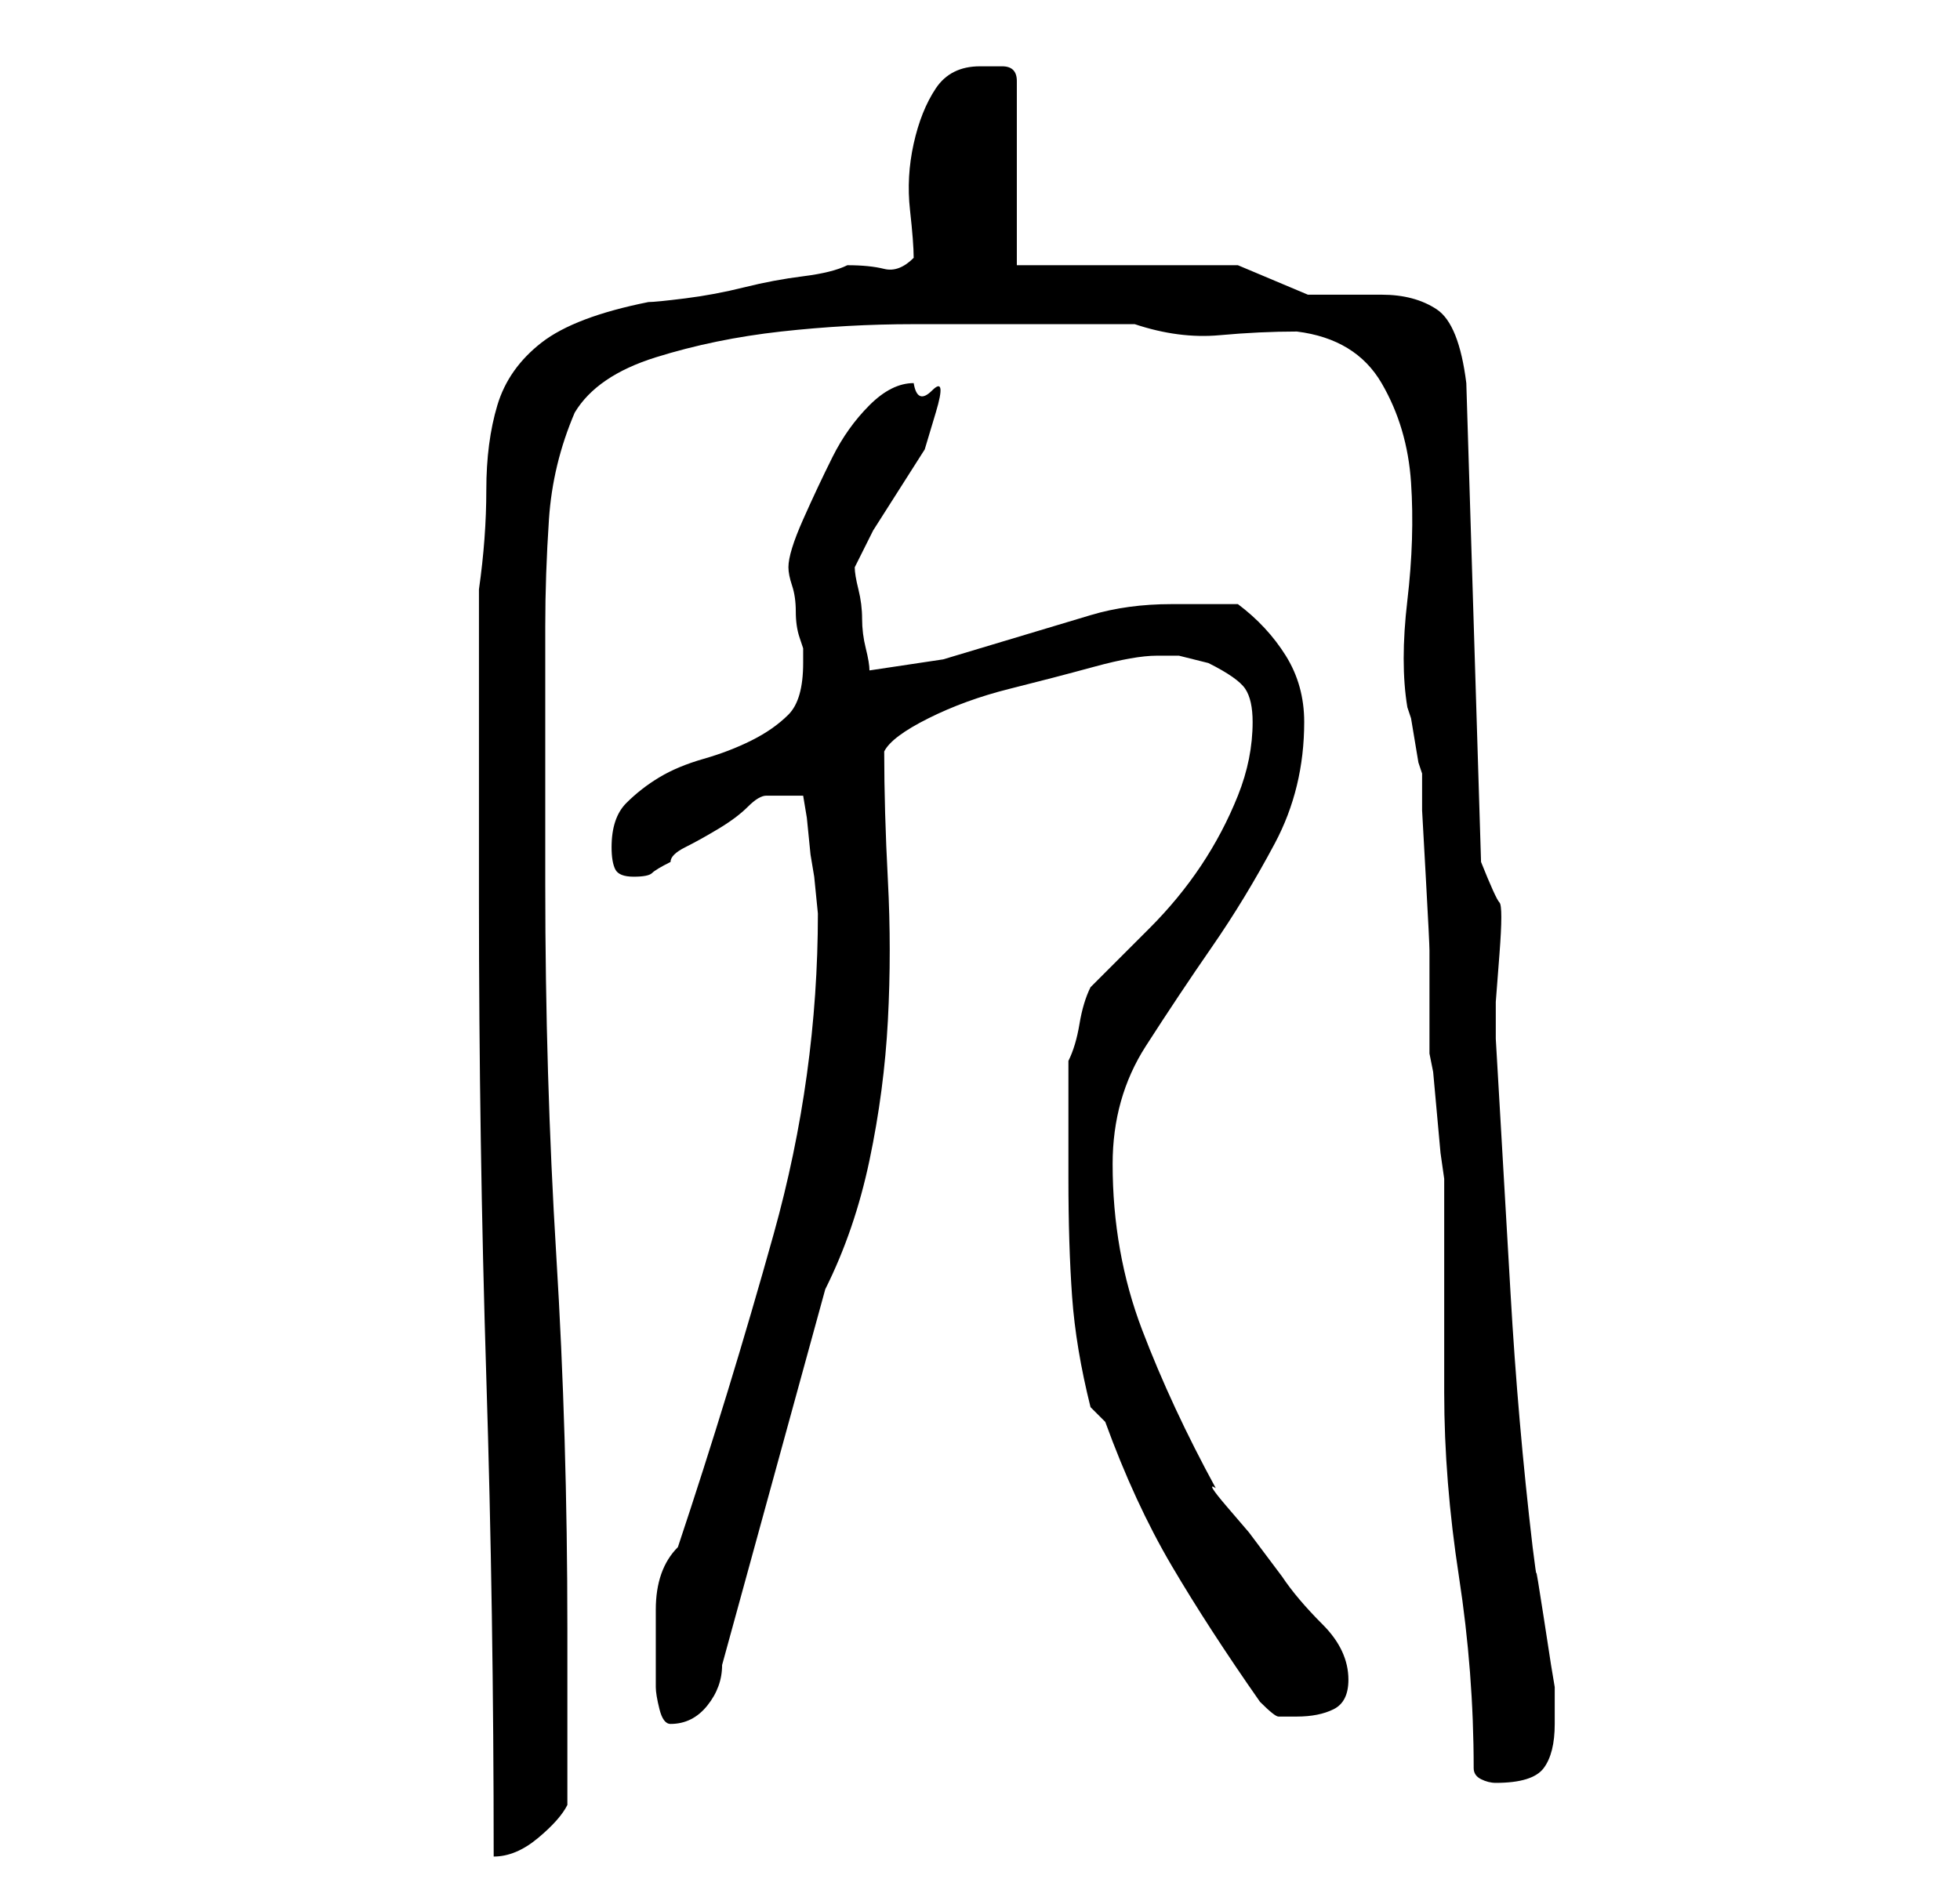 <?xml version="1.0" standalone="no"?>
<!DOCTYPE svg PUBLIC "-//W3C//DTD SVG 1.1//EN" "http://www.w3.org/Graphics/SVG/1.1/DTD/svg11.dtd" >
<svg xmlns="http://www.w3.org/2000/svg" xmlns:xlink="http://www.w3.org/1999/xlink" version="1.1" viewBox="-10 0 266 256">
   <path fill="currentColor"
d="M55 122q0 33 1 65t1 65q3 0 6 -2.5t4 -4.5v-24q0 -26 -1.5 -50.5t-1.5 -50.5v-9v-11v-10v-5q0 -7 0.5 -14.5t3.5 -14.5q3 -5 11 -7.5t17 -3.5t18 -1h14h16q6 2 11.5 1.5t10.5 -0.5q8 1 11.5 7t4 13.5t-0.5 16t0 14.5l0.5 1.5t0.5 3t0.5 3l0.5 1.5v5t0.5 9t0.5 10v8v6
l0.5 2.5t0.5 5.5t0.5 5.5t0.5 3.5v5v9v9v6q0 12 2 25t2 26q0 1 1 1.5t2 0.5q5 0 6.5 -2t1.5 -6v-2.5v-2.5l-0.5 -3t-1 -6.5t-1 -6t-0.5 -3.5q-2 -17 -3 -34.5t-2 -34.5v-5t0.5 -6.5t0 -7t-2.5 -5.5l-2 -65q-1 -8 -4 -10t-7.5 -2h-10t-9.5 -4h-30v-25q0 -2 -2 -2h-3
q-4 0 -6 3t-3 7.5t-0.5 9t0.5 6.5q-2 2 -4 1.5t-5 -0.5q-2 1 -6 1.5t-8 1.5t-8 1.5t-5 0.5q-10 2 -14.5 5.5t-6 8.5t-1.5 11.5t-1 13.5v42zM79 229q0 1 0.5 3t1.5 2q3 0 5 -2.5t2 -5.5l14 -51q4 -8 6 -17.5t2.5 -19t0 -19t-0.5 -17.5q1 -2 6 -4.5t11 -4t11.5 -3t8.5 -1.5h3
t4 1q4 2 5 3.5t1 4.5q0 5 -2 10t-5 9.5t-7 8.5l-8 8q-1 2 -1.5 5t-1.5 5v3.5v4.5v5v3q0 9 0.5 16t2.5 15l2 2q4 11 9 19.5t12 18.5q2 2 2.5 2h2.5q3 0 5 -1t2 -4q0 -4 -3.5 -7.5t-5.5 -6.5l-1.5 -2l-3 -4t-3 -3.5t-1.5 -2.5q-6 -11 -10 -21.5t-4 -22.5q0 -9 4.5 -16t9 -13.5
t8.5 -14t4 -16.5q0 -5 -2.5 -9t-6.5 -7h-4.5h-4.5q-6 0 -11 1.5l-10 3l-10 3t-10 1.5q0 -1 -0.5 -3t-0.5 -4t-0.5 -4t-0.5 -3l2.5 -5t3.5 -5.5t3.5 -5.5t1.5 -5t-0.5 -3t-2.5 -1q-3 0 -6 3t-5 7t-4 8.5t-2 6.5v0q0 1 0.5 2.5t0.5 3.5t0.5 3.5l0.5 1.5v2q0 5 -2 7t-5 3.5
t-6.5 2.5t-6 2.5t-4.5 3.5t-2 6q0 2 0.5 3t2.5 1t2.5 -0.5t2.5 -1.5q0 -1 2 -2t4.5 -2.5t4 -3t2.5 -1.5h5l0.5 3t0.5 5l0.5 3t0.5 5q0 22 -6 43.5t-13 42.5q-3 3 -3 8.5v10.5z" />
</svg>
